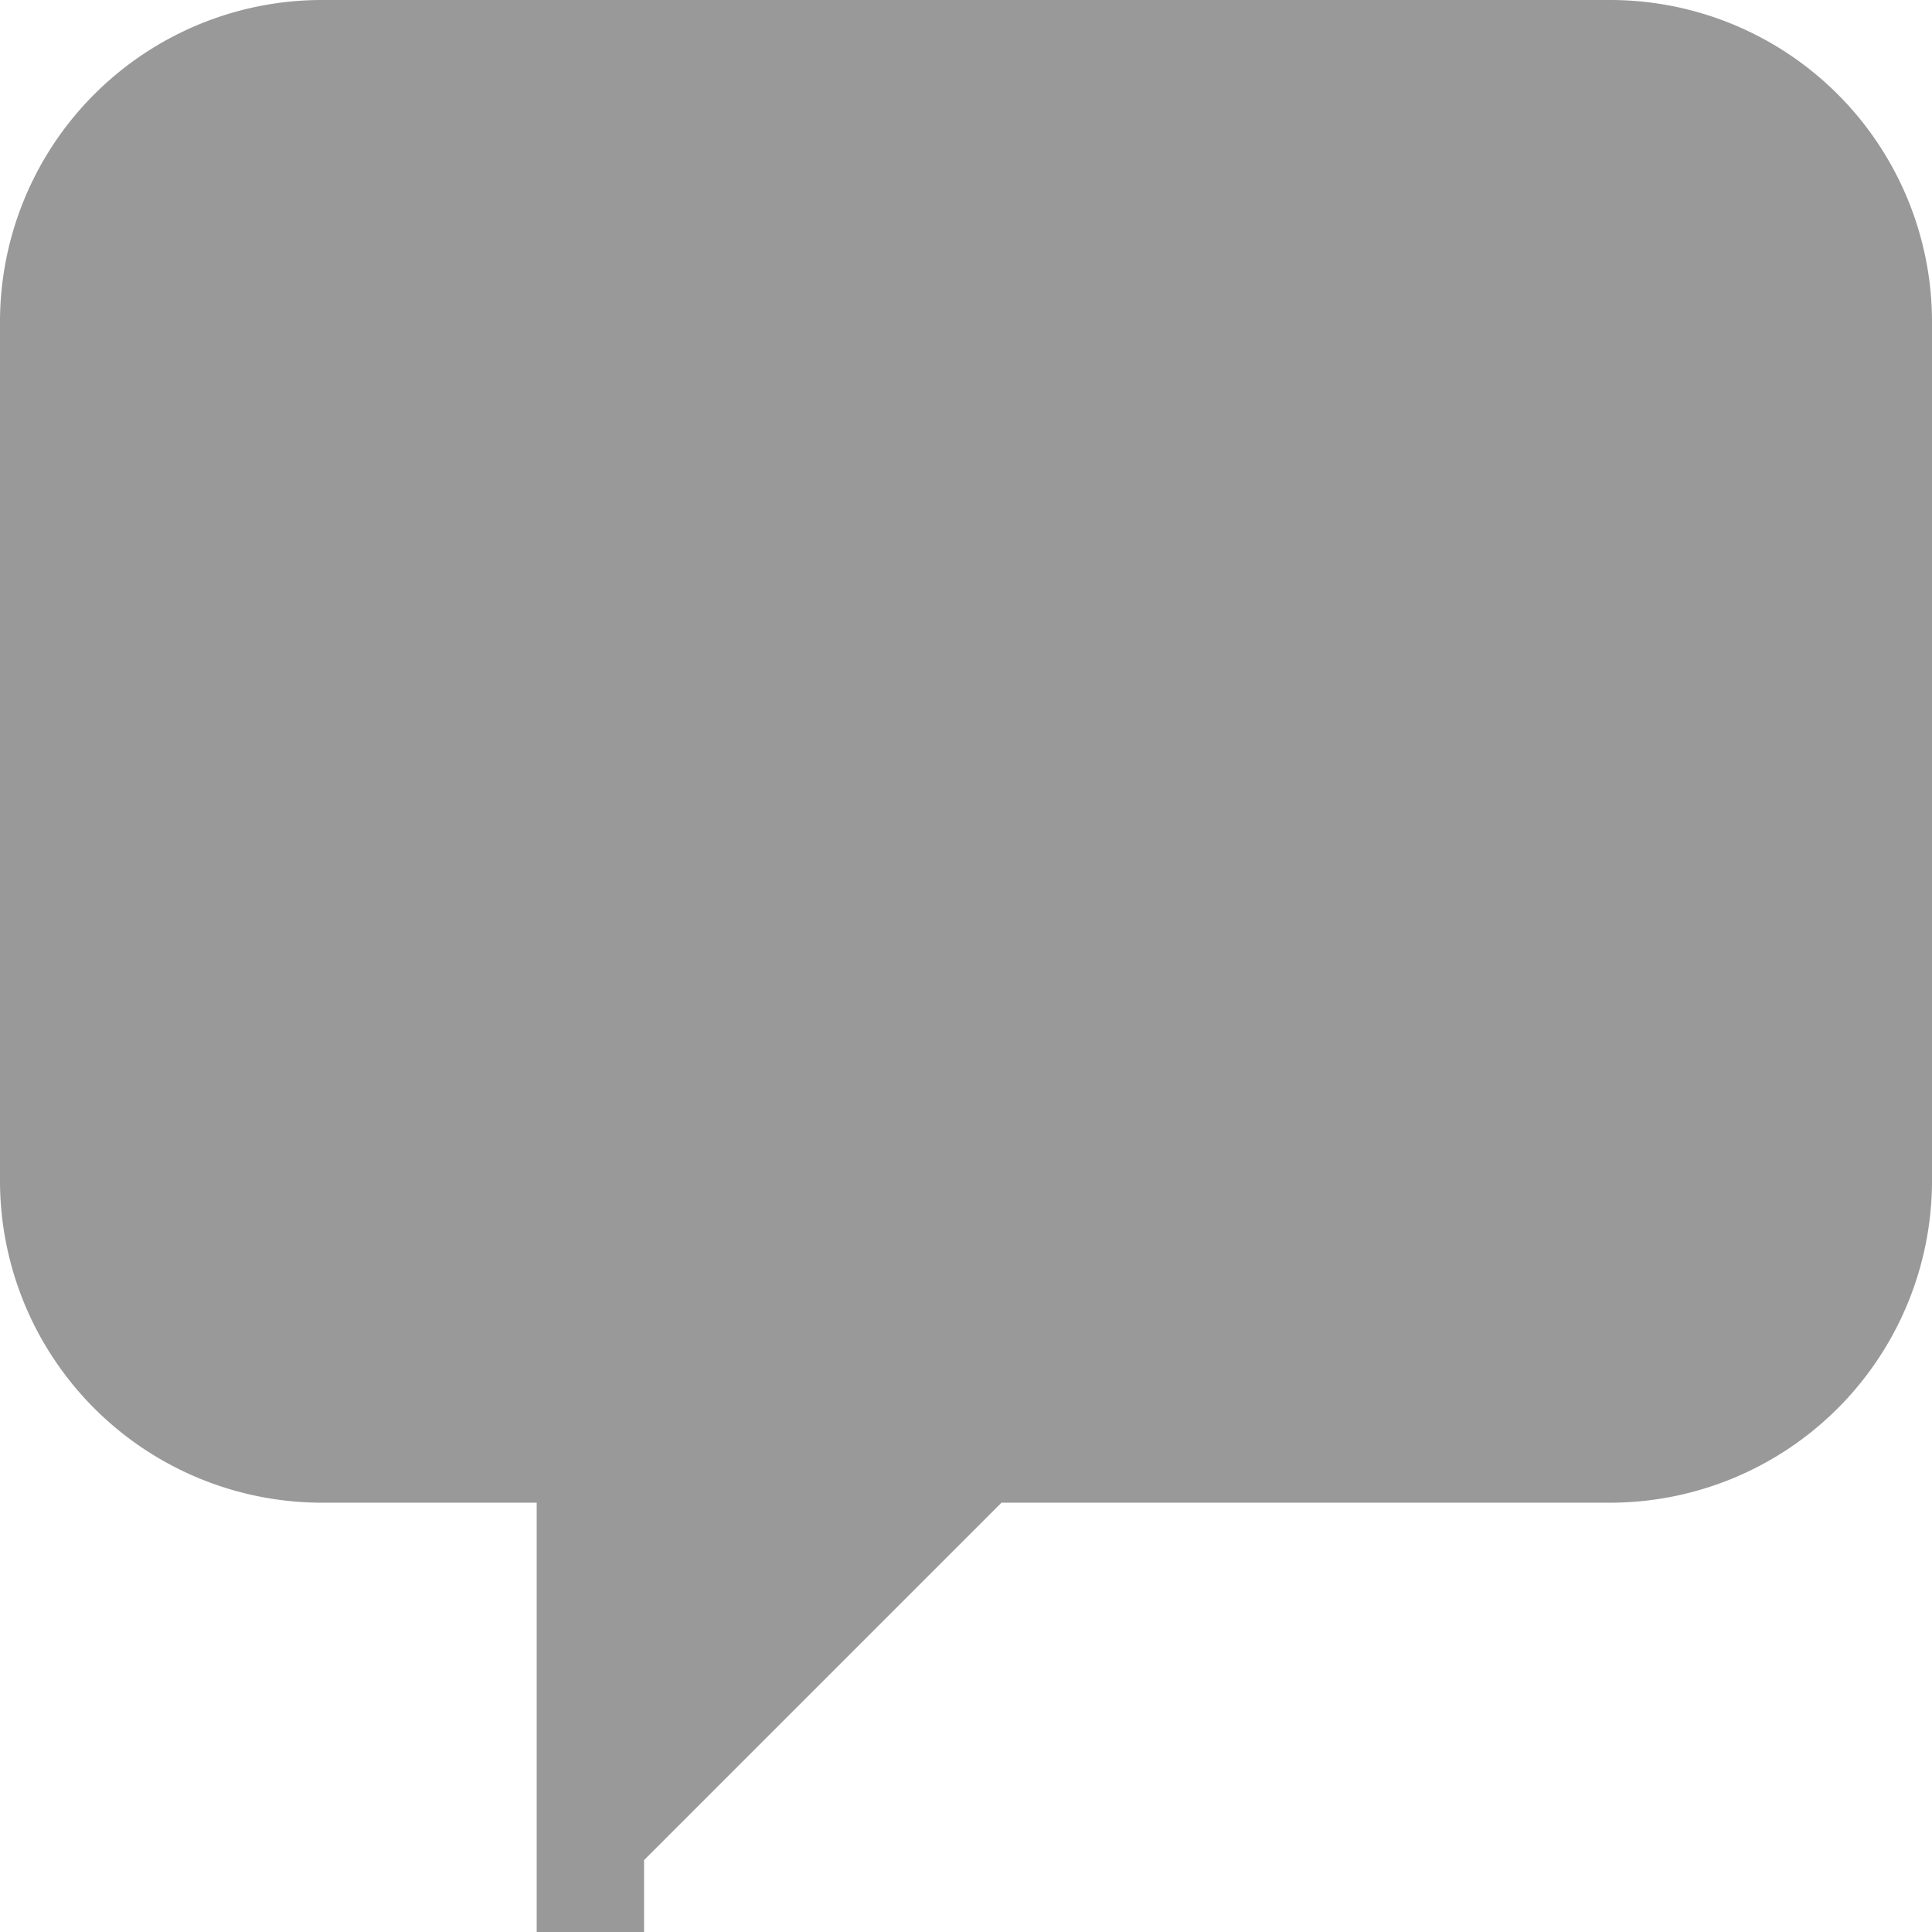 <svg xmlns="http://www.w3.org/2000/svg" width="19" height="19" viewBox="0 0 19 19">
  <path id="Comment_Icon" d="M5.278,19V14.778H3.166A3.167,3.167,0,0,1,0,11.611V3.166A3.166,3.166,0,0,1,3.166,0H15.834A3.166,3.166,0,0,1,19,3.166v8.445a3.167,3.167,0,0,1-3.166,3.167H9.849L6.334,18.293V19Z" fill="#999"/>
</svg>
